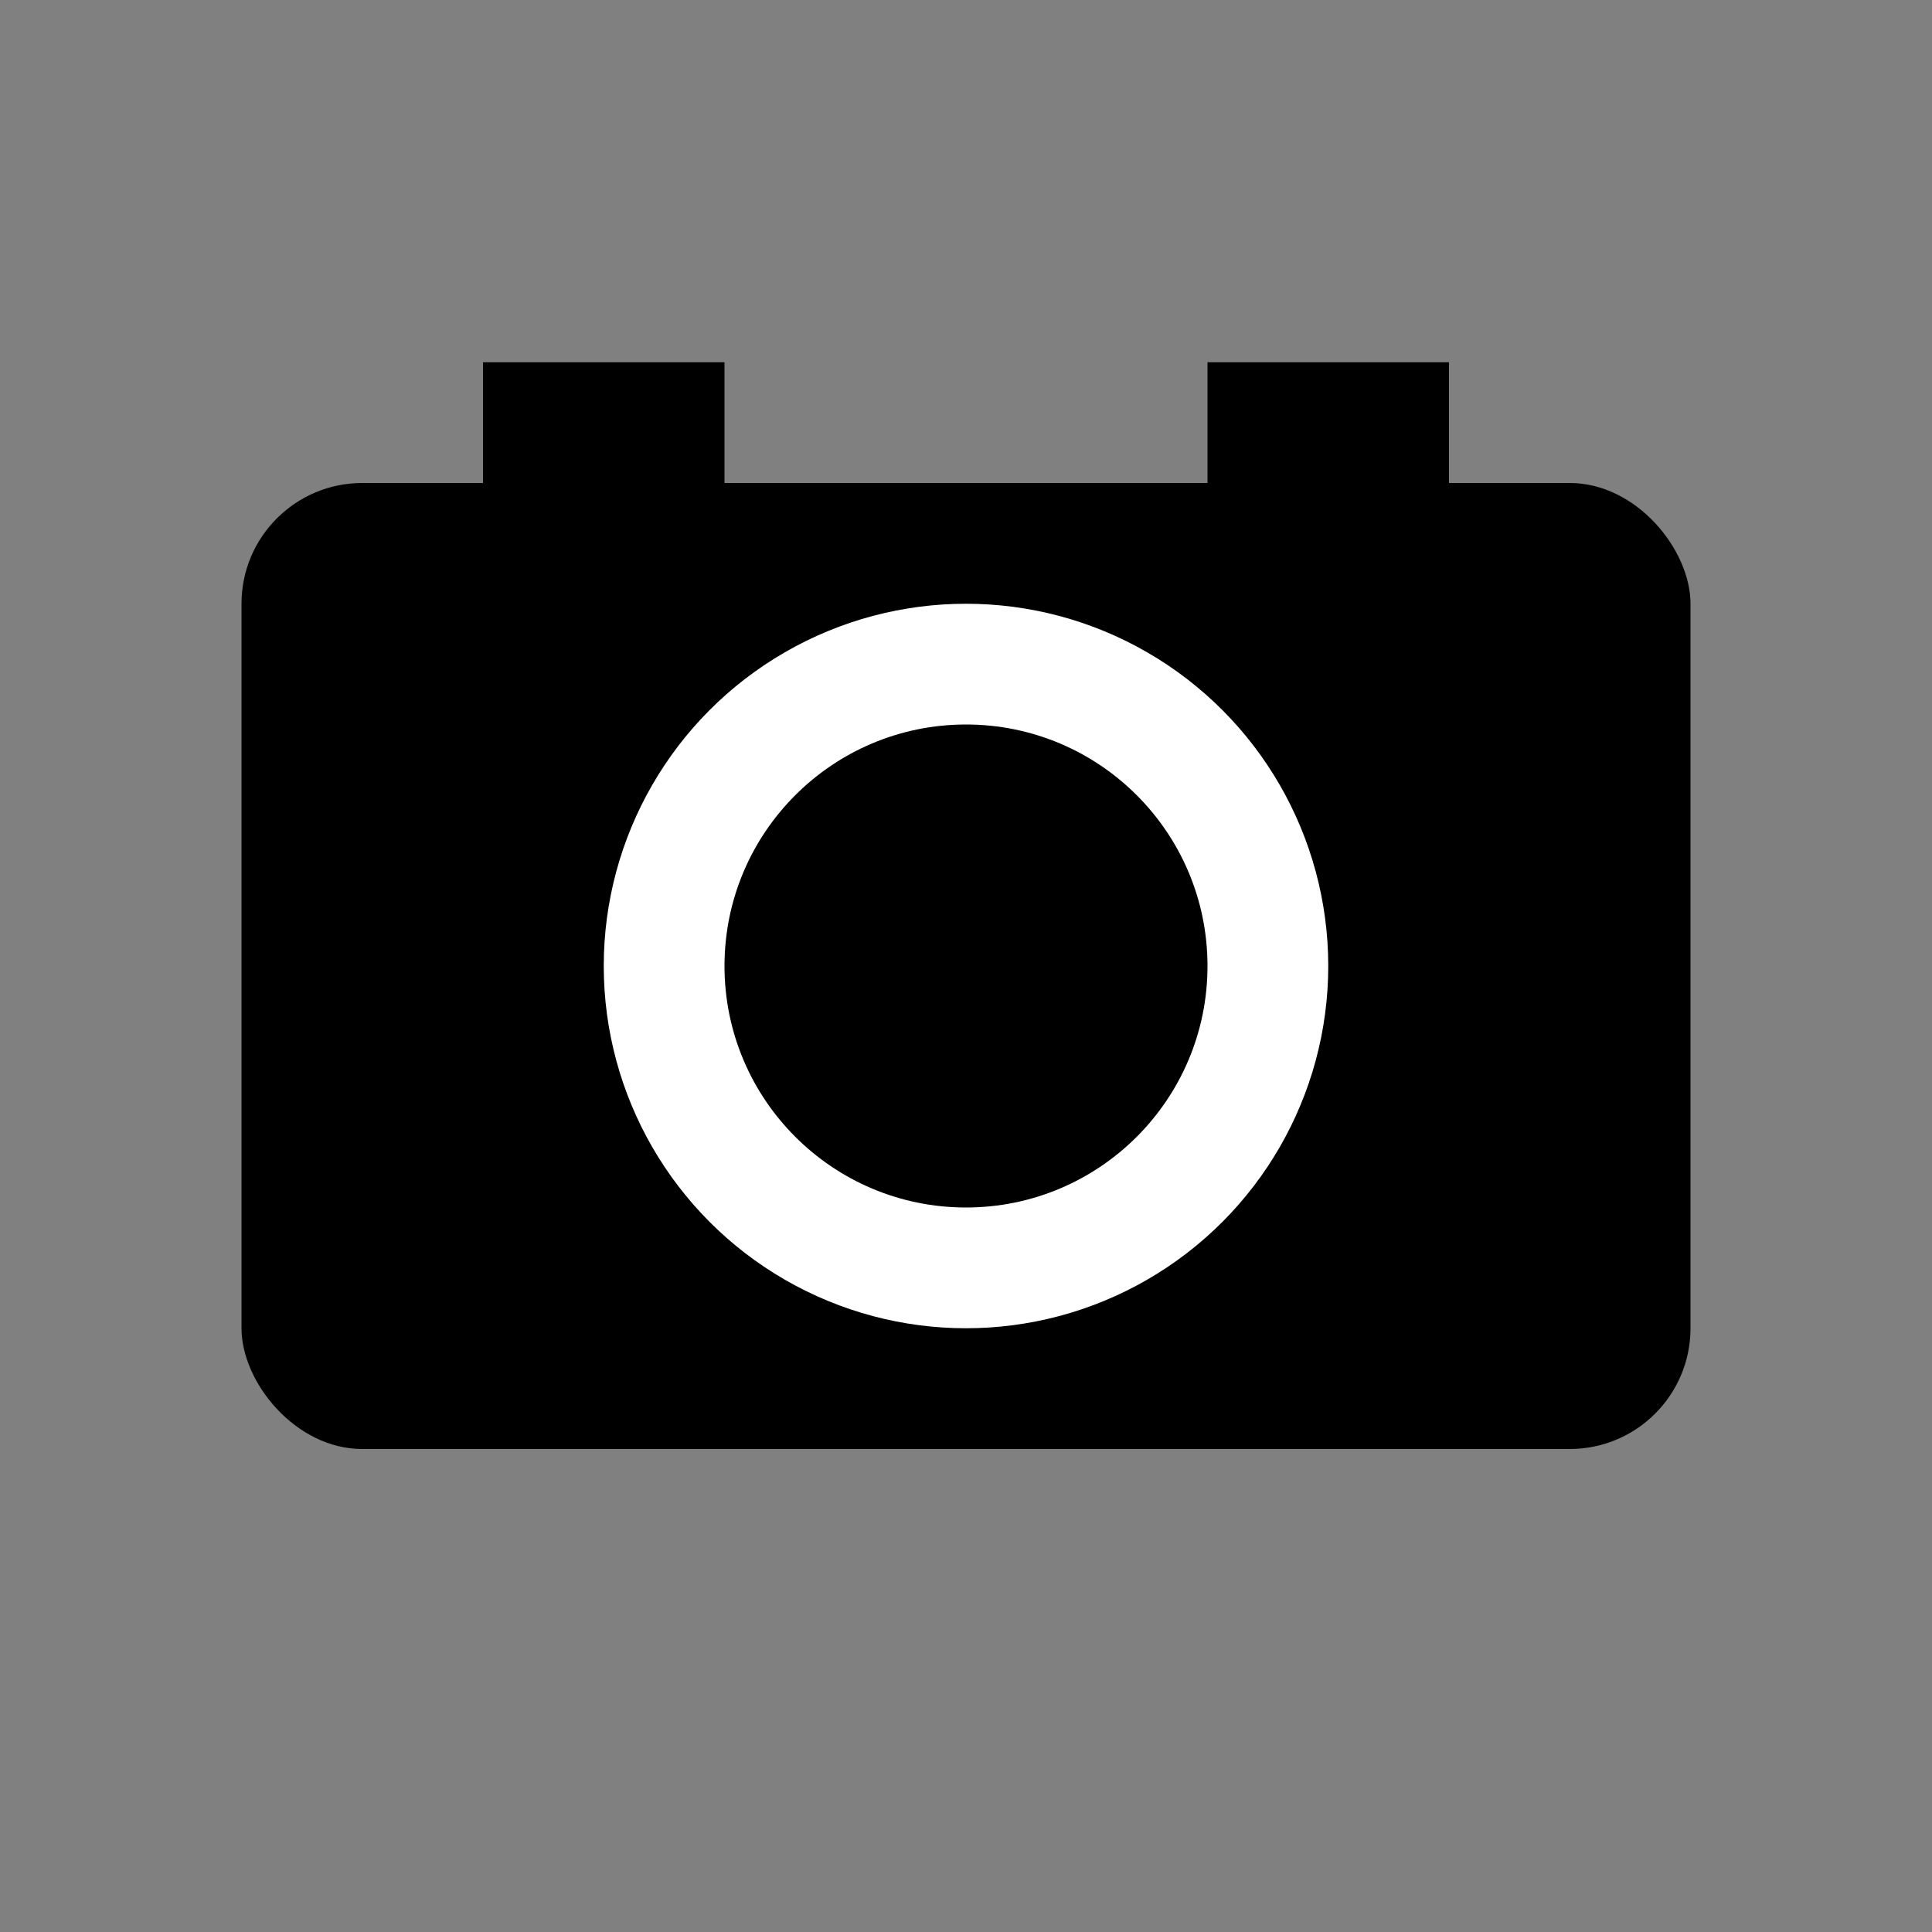<svg width="32" height="32" viewBox="0 0 32 32" fill="none" xmlns="http://www.w3.org/2000/svg">
  <rect x="0" y="0" width="32" height="32" fill="#808080" stroke="none"/>
  <rect x="4" y="8" width="24" height="16" rx="2" fill="black"/>
  <circle cx="16" cy="16" r="6" fill="white"/>
  <circle cx="16" cy="16" r="4" fill="black"/>
  <rect x="8" y="6" width="4" height="2" fill="black"/>
  <rect x="20" y="6" width="4" height="2" fill="black"/>
</svg> 